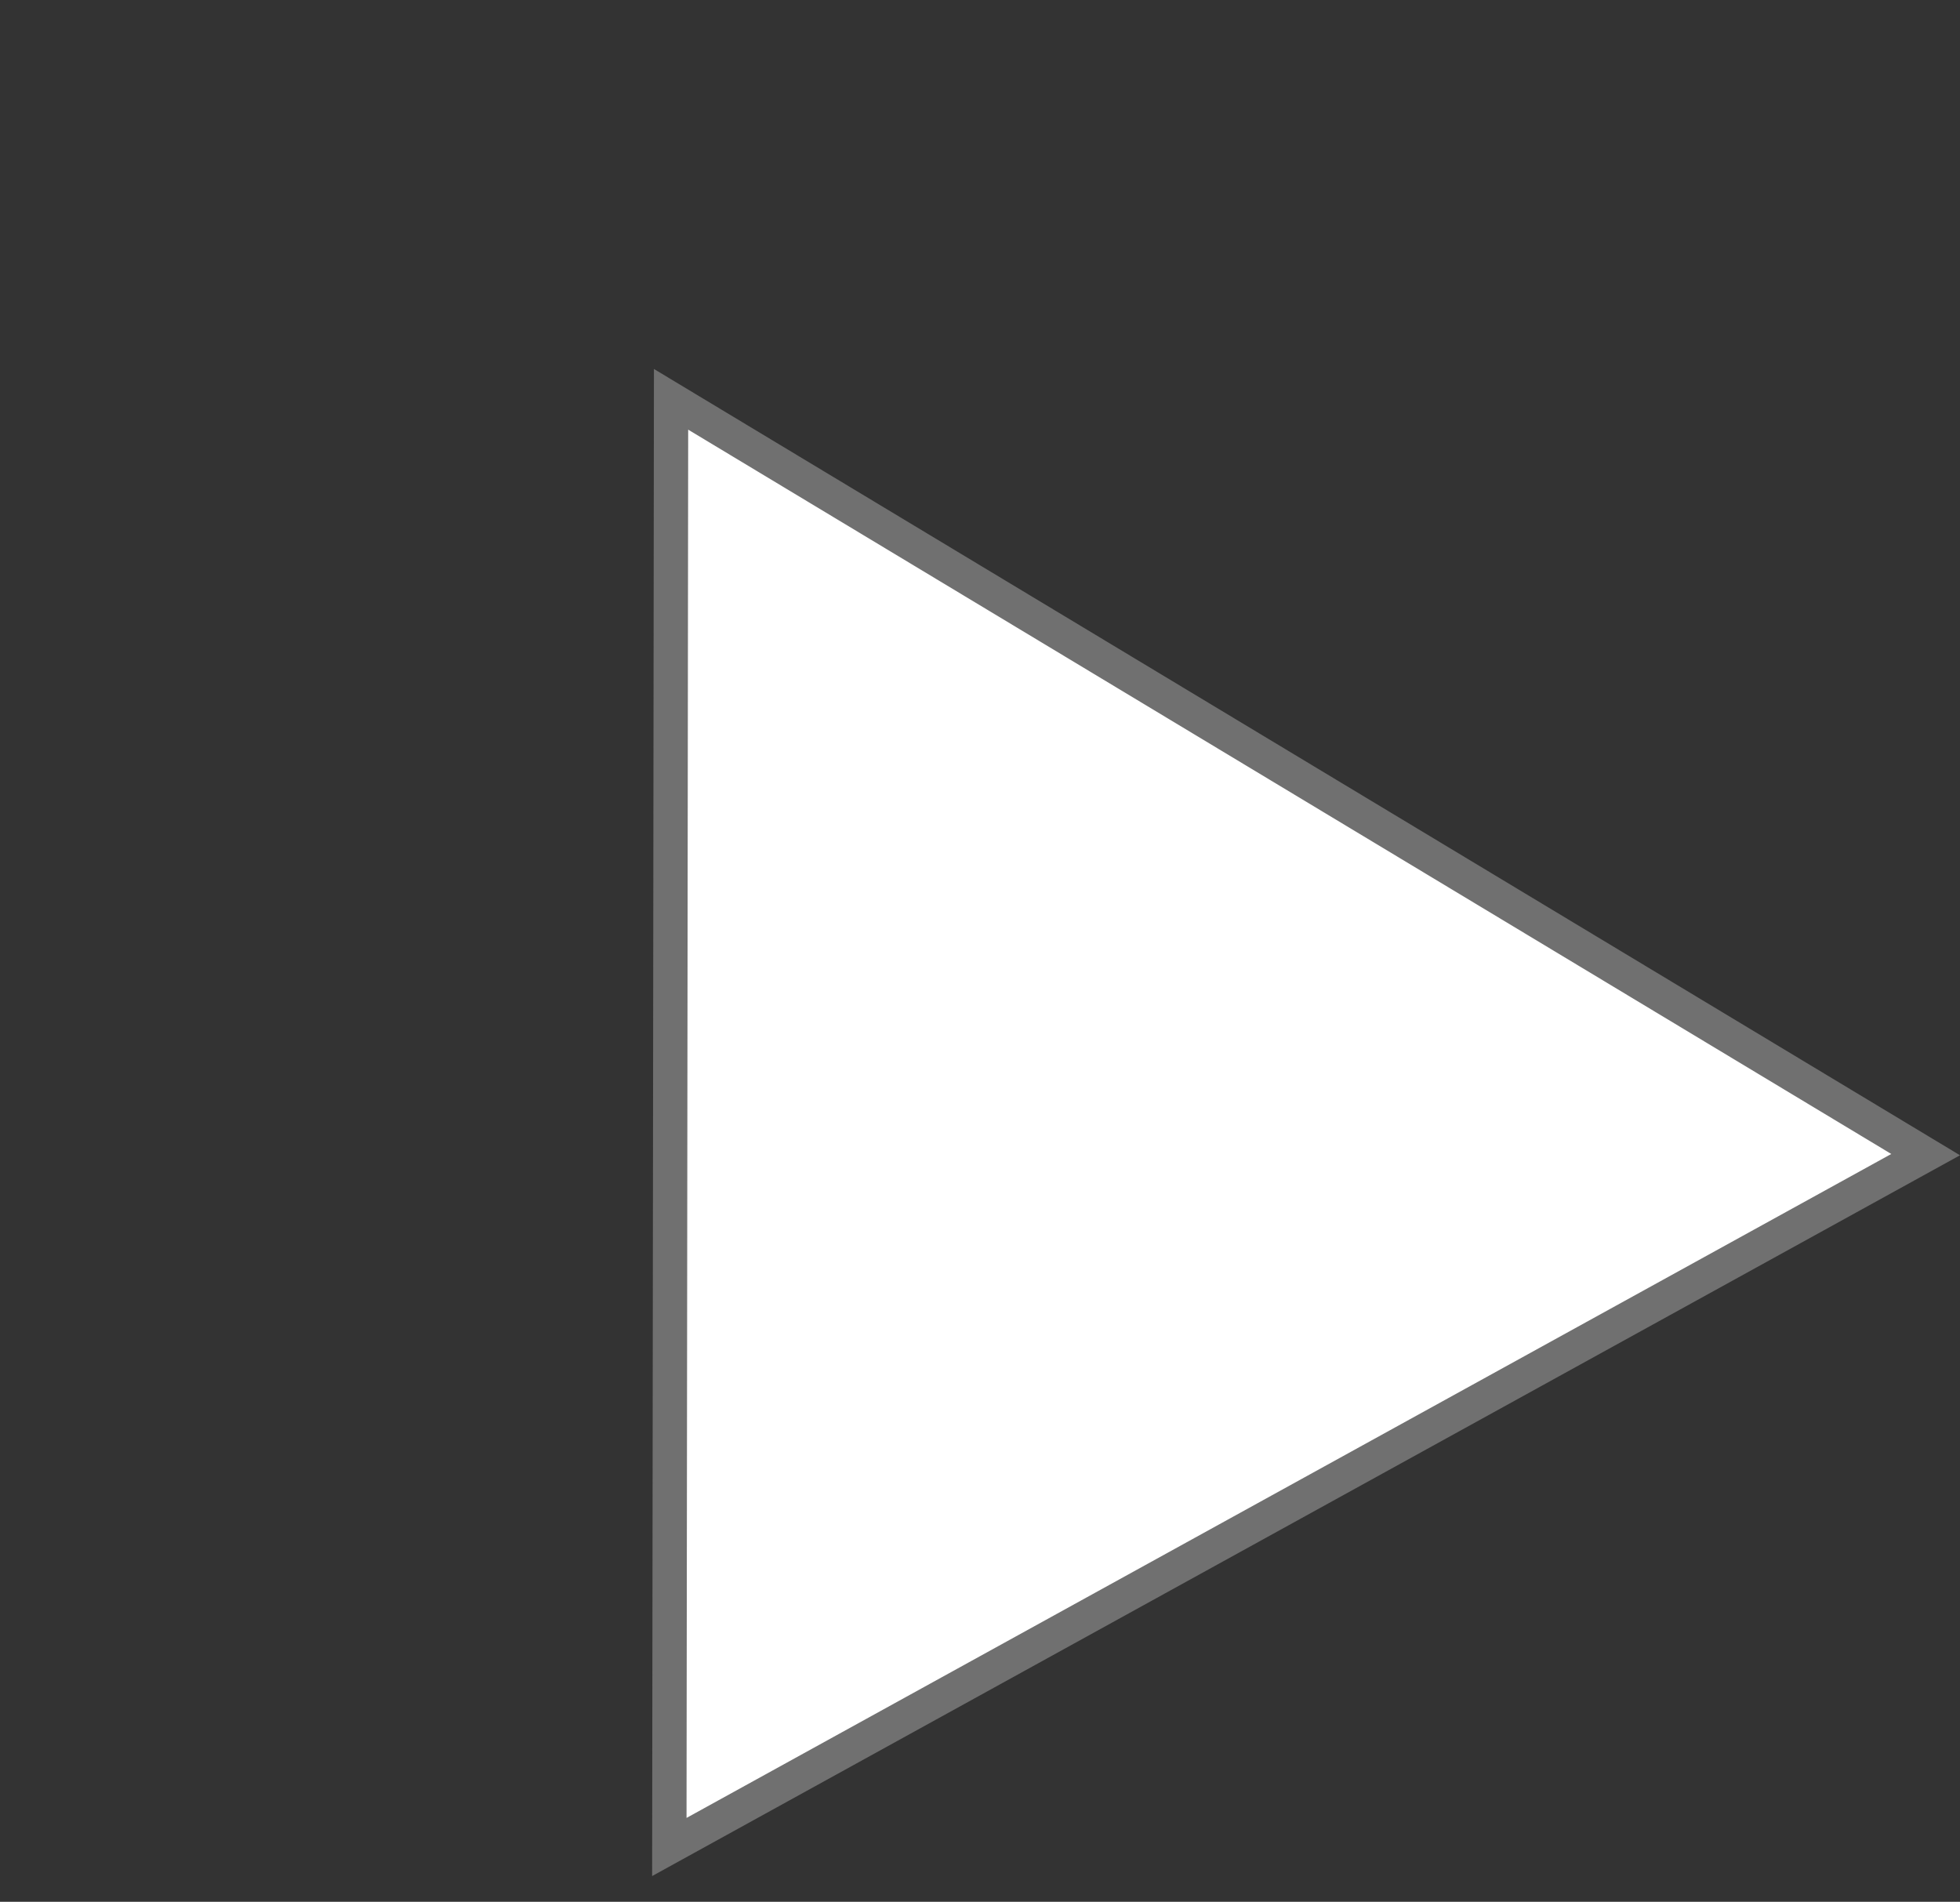 <svg xmlns="http://www.w3.org/2000/svg" width="57.105" height="55.409" viewBox="0 0 57.105 55.409">
  <rect x="0" y="0" width="57.105" height="55.409" fill="#333333" stroke="none"/>
  <g id="Path_19" data-name="Path 19" transform="translate(0 21.75) rotate(-30)" fill="#fff">
    <path d="M 42.643 38.349 L 0.857 37.517 L 21.99 1.015 L 42.643 38.349 Z" stroke="none"/>
    <path d="M 21.98 2.03 L 1.715 37.034 L 41.785 37.832 L 21.98 2.03 M 22 3.814697265625e-06 L 43.5 38.866 L 0 38 L 22 3.814697265625e-06 Z" stroke="none" fill="#707070"/>
  </g>
</svg>
